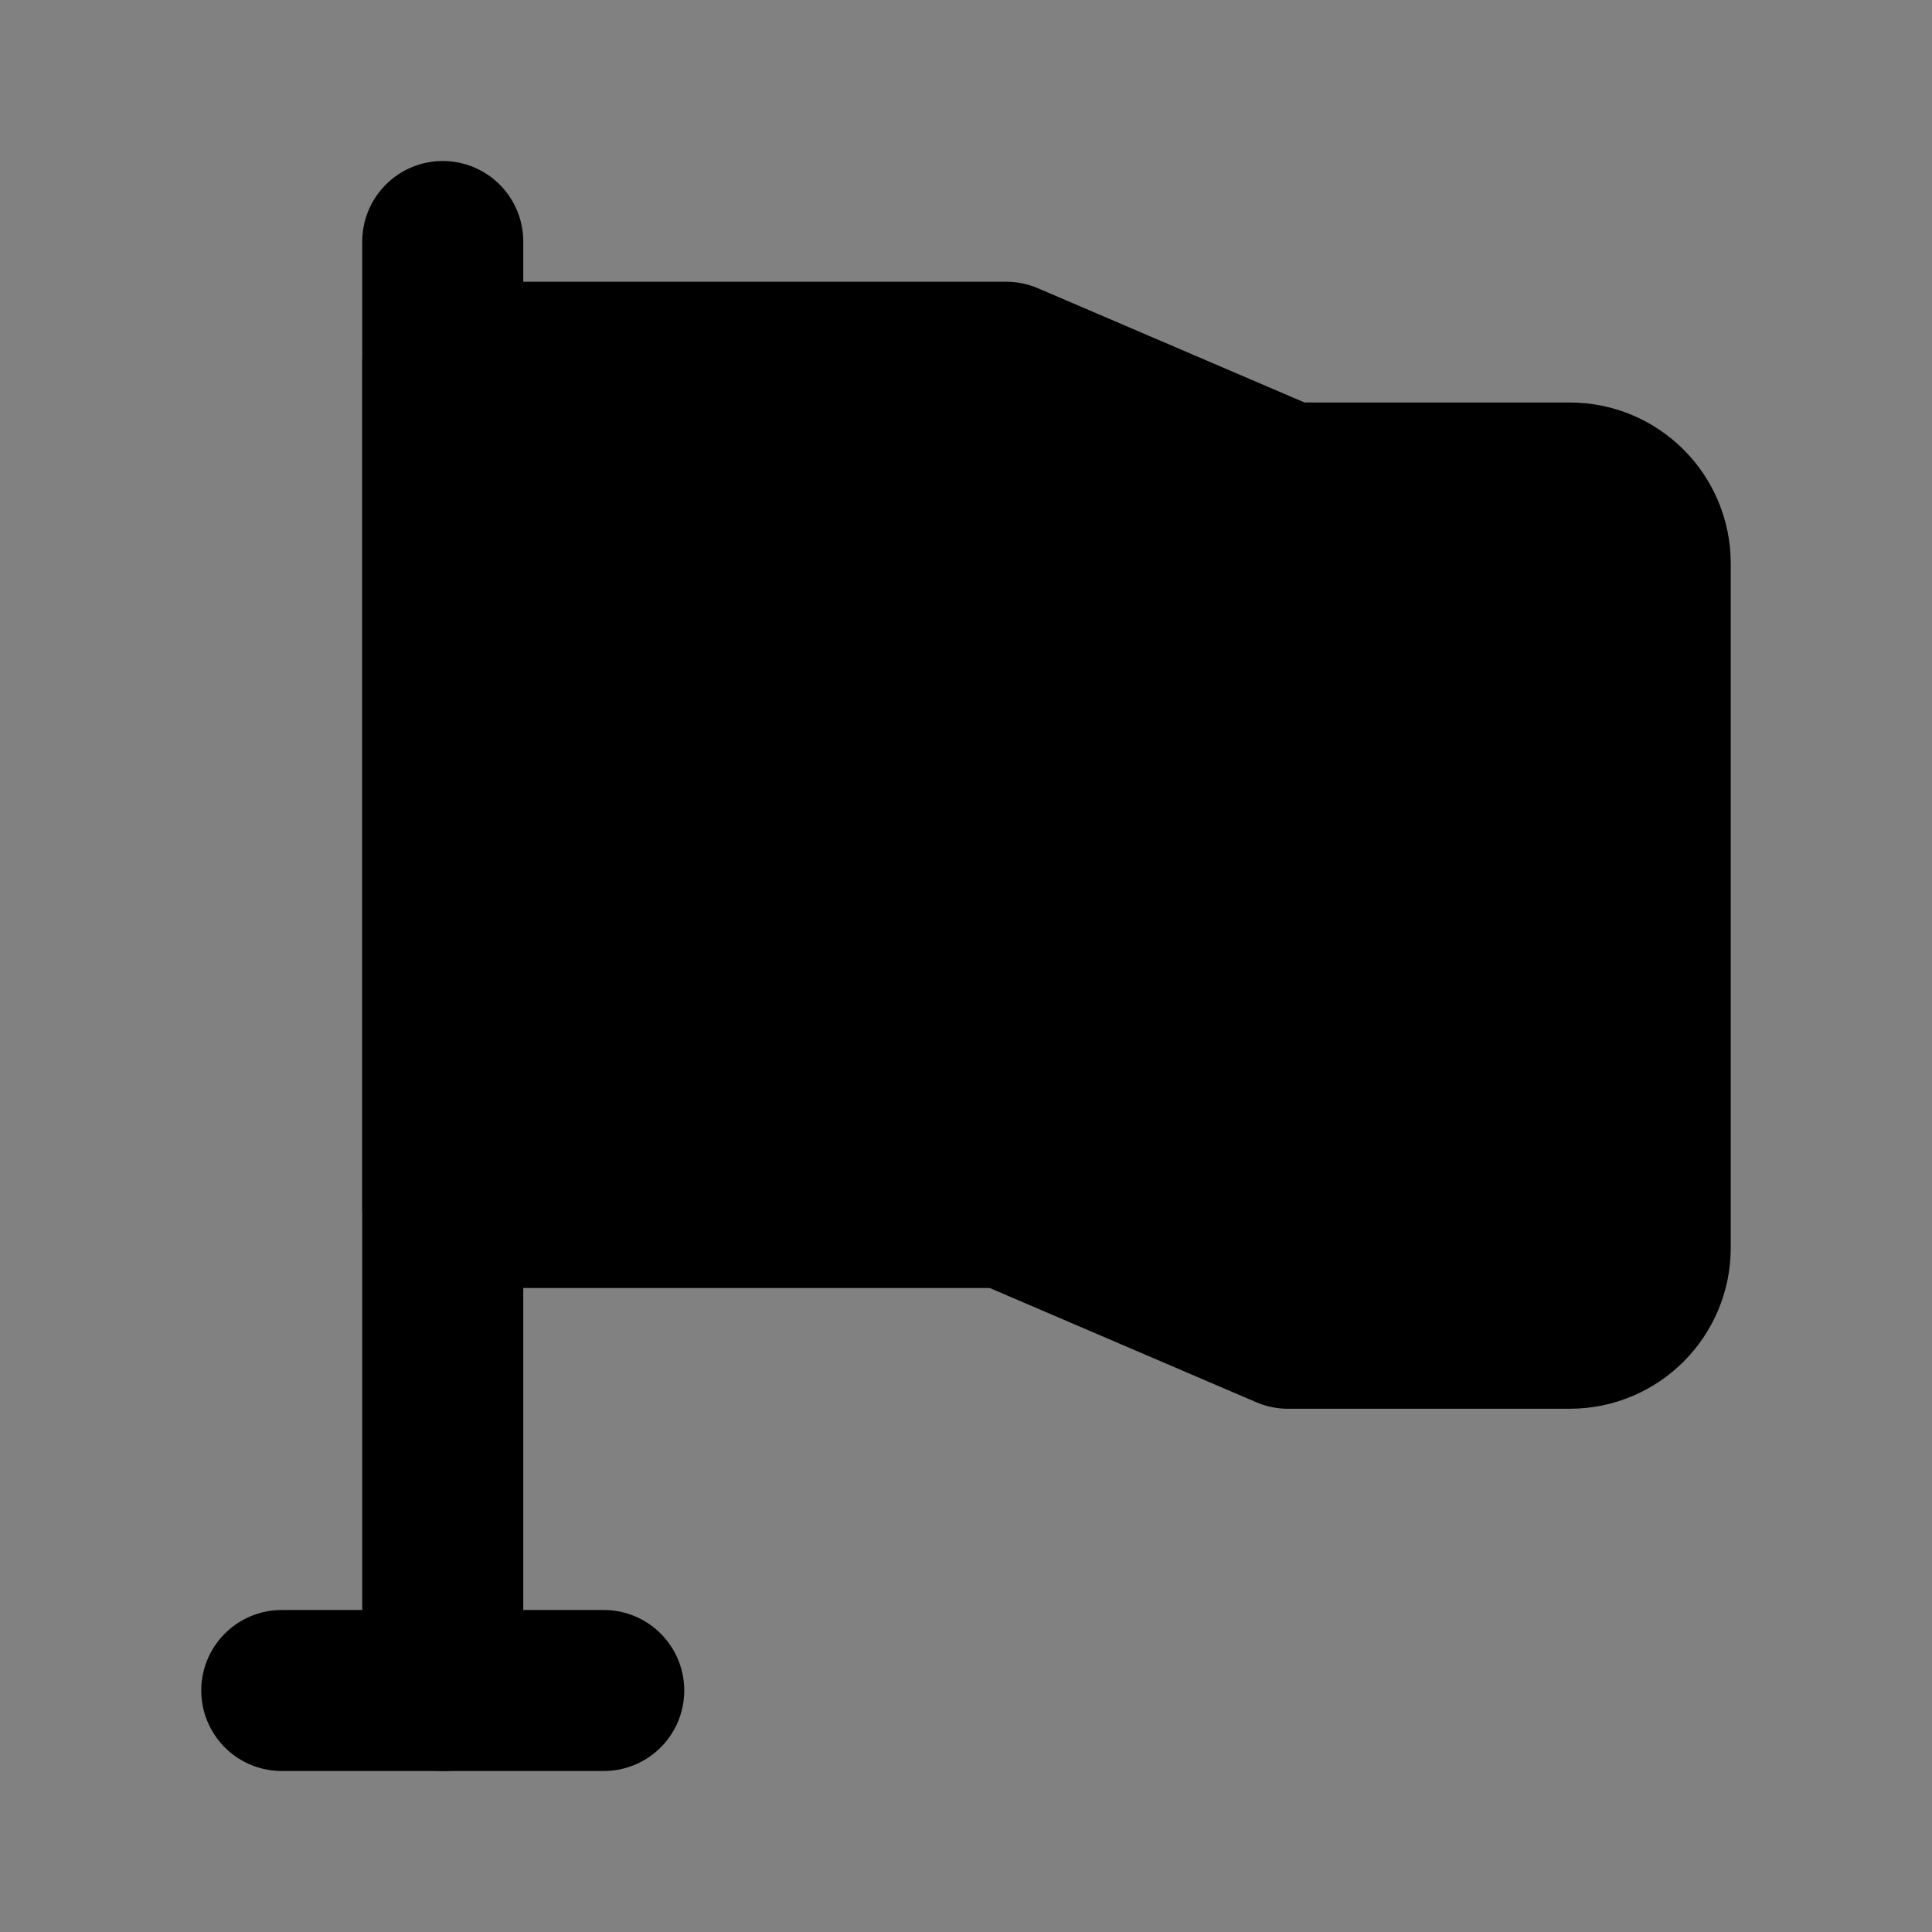 <svg width="48" height="48" viewBox="0 0 48 48" fill="none" xmlns="http://www.w3.org/2000/svg">
<rect x="0" y="0" width="48" height="48" fill="#808080" stroke="none"/>
<rect width="48" height="48" fill="white" fill-opacity="0.01"/>
<path d="M11 6V42" stroke="black" stroke-width="4" stroke-linecap="round" stroke-linejoin="round"/>
<path d="M11 9H25L32 12H39C40.105 12 41 12.895 41 14V31C41 32.105 40.105 33 39 33H32L25 30H11V9Z" fill="null" stroke="black" stroke-width="4" stroke-linejoin="round"/>
<path d="M7 42H15" stroke="black" stroke-width="4" stroke-linecap="round" stroke-linejoin="round"/>
</svg>
